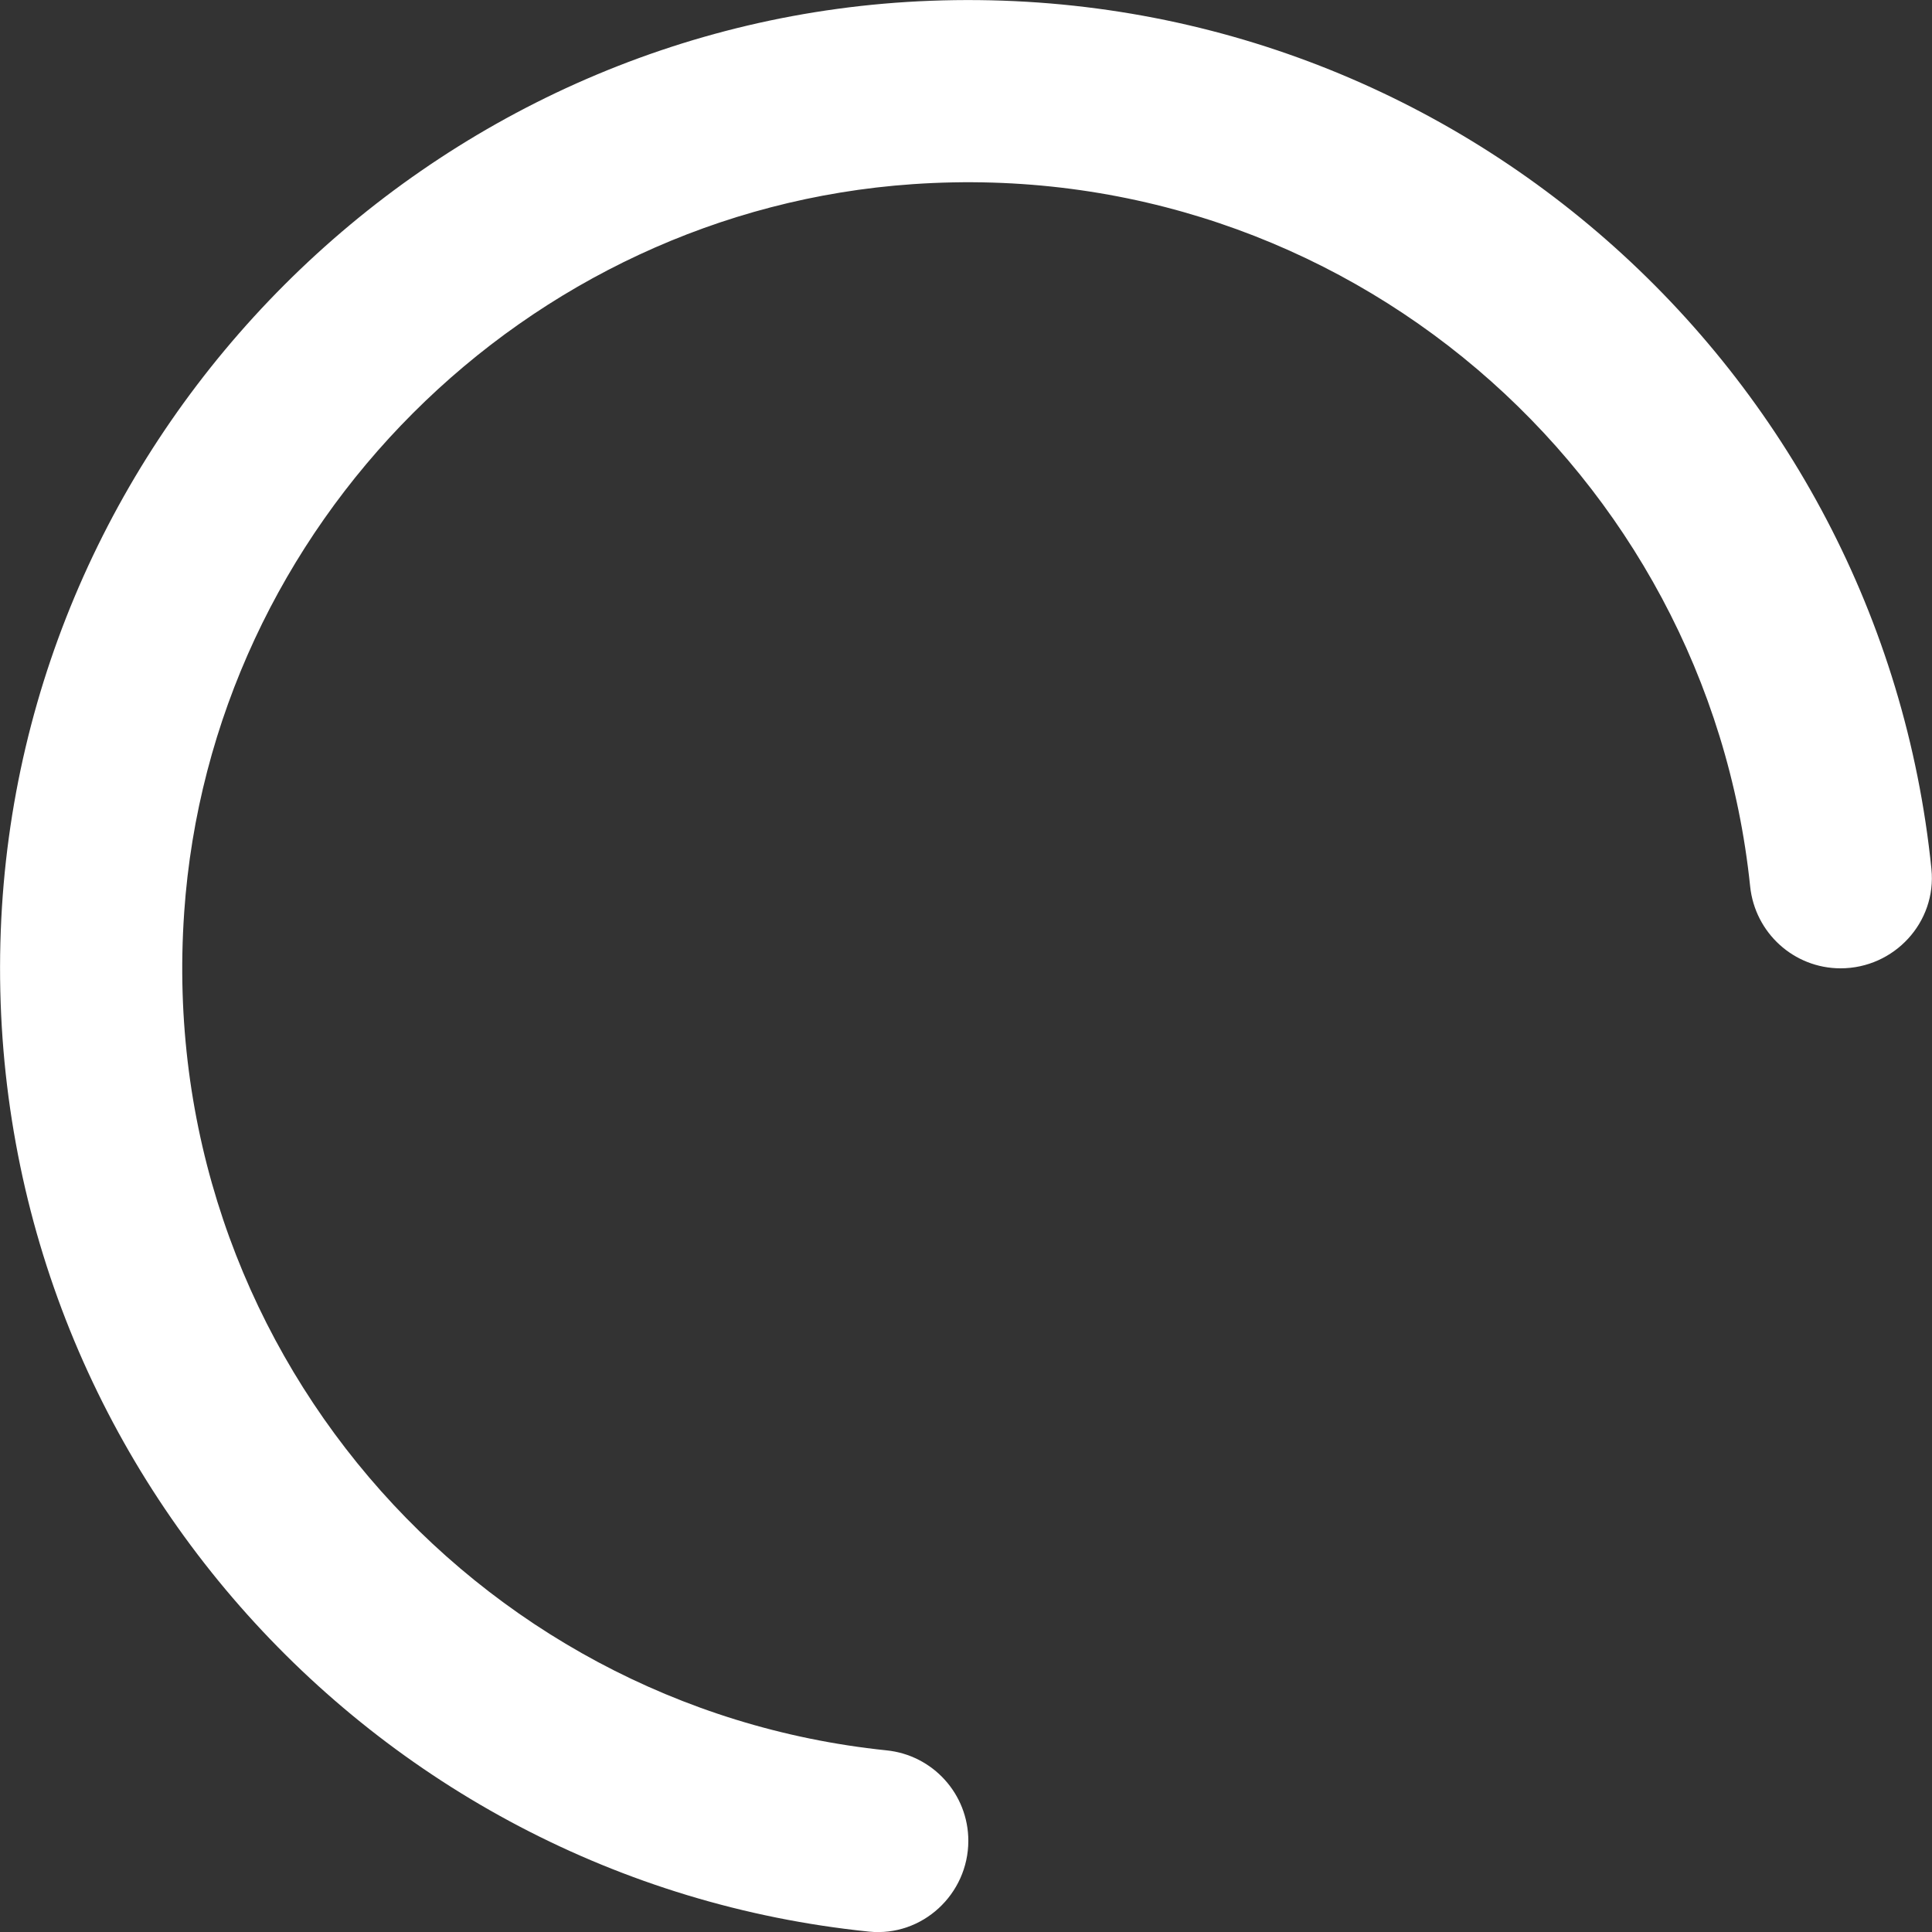 <?xml version="1.0" encoding="UTF-8"?>
<svg id="Layer_1" data-name="Layer 1" xmlns="http://www.w3.org/2000/svg" viewBox="0 0 99.76 99.76">
  <rect x="0" y="0" width="99.76" height="99.76" fill="#333333" stroke="none"/>
  <defs>
    <style>
      .cls-1 {
        fill: #fff;
        stroke-width: 0px;
      }
    </style>
  </defs>
  <path class="cls-1" d="M9.51,47.12C10.89,27.11,27.11,10.89,47.12,9.51c22.27-1.54,41.04,14.91,43.25,36.26.25,2.4,2.26,4.23,4.67,4.23h0c2.77,0,4.97-2.38,4.69-5.13C97.11,19.03,74.81-.98,48.05.04,22.14,1.02,1.02,22.14.04,48.05c-1.02,26.75,19,49.05,44.83,51.69,2.75.28,5.13-1.93,5.13-4.69h0c0-2.41-1.83-4.43-4.23-4.67-21.36-2.21-37.8-20.98-36.26-43.25Z"/>
</svg>